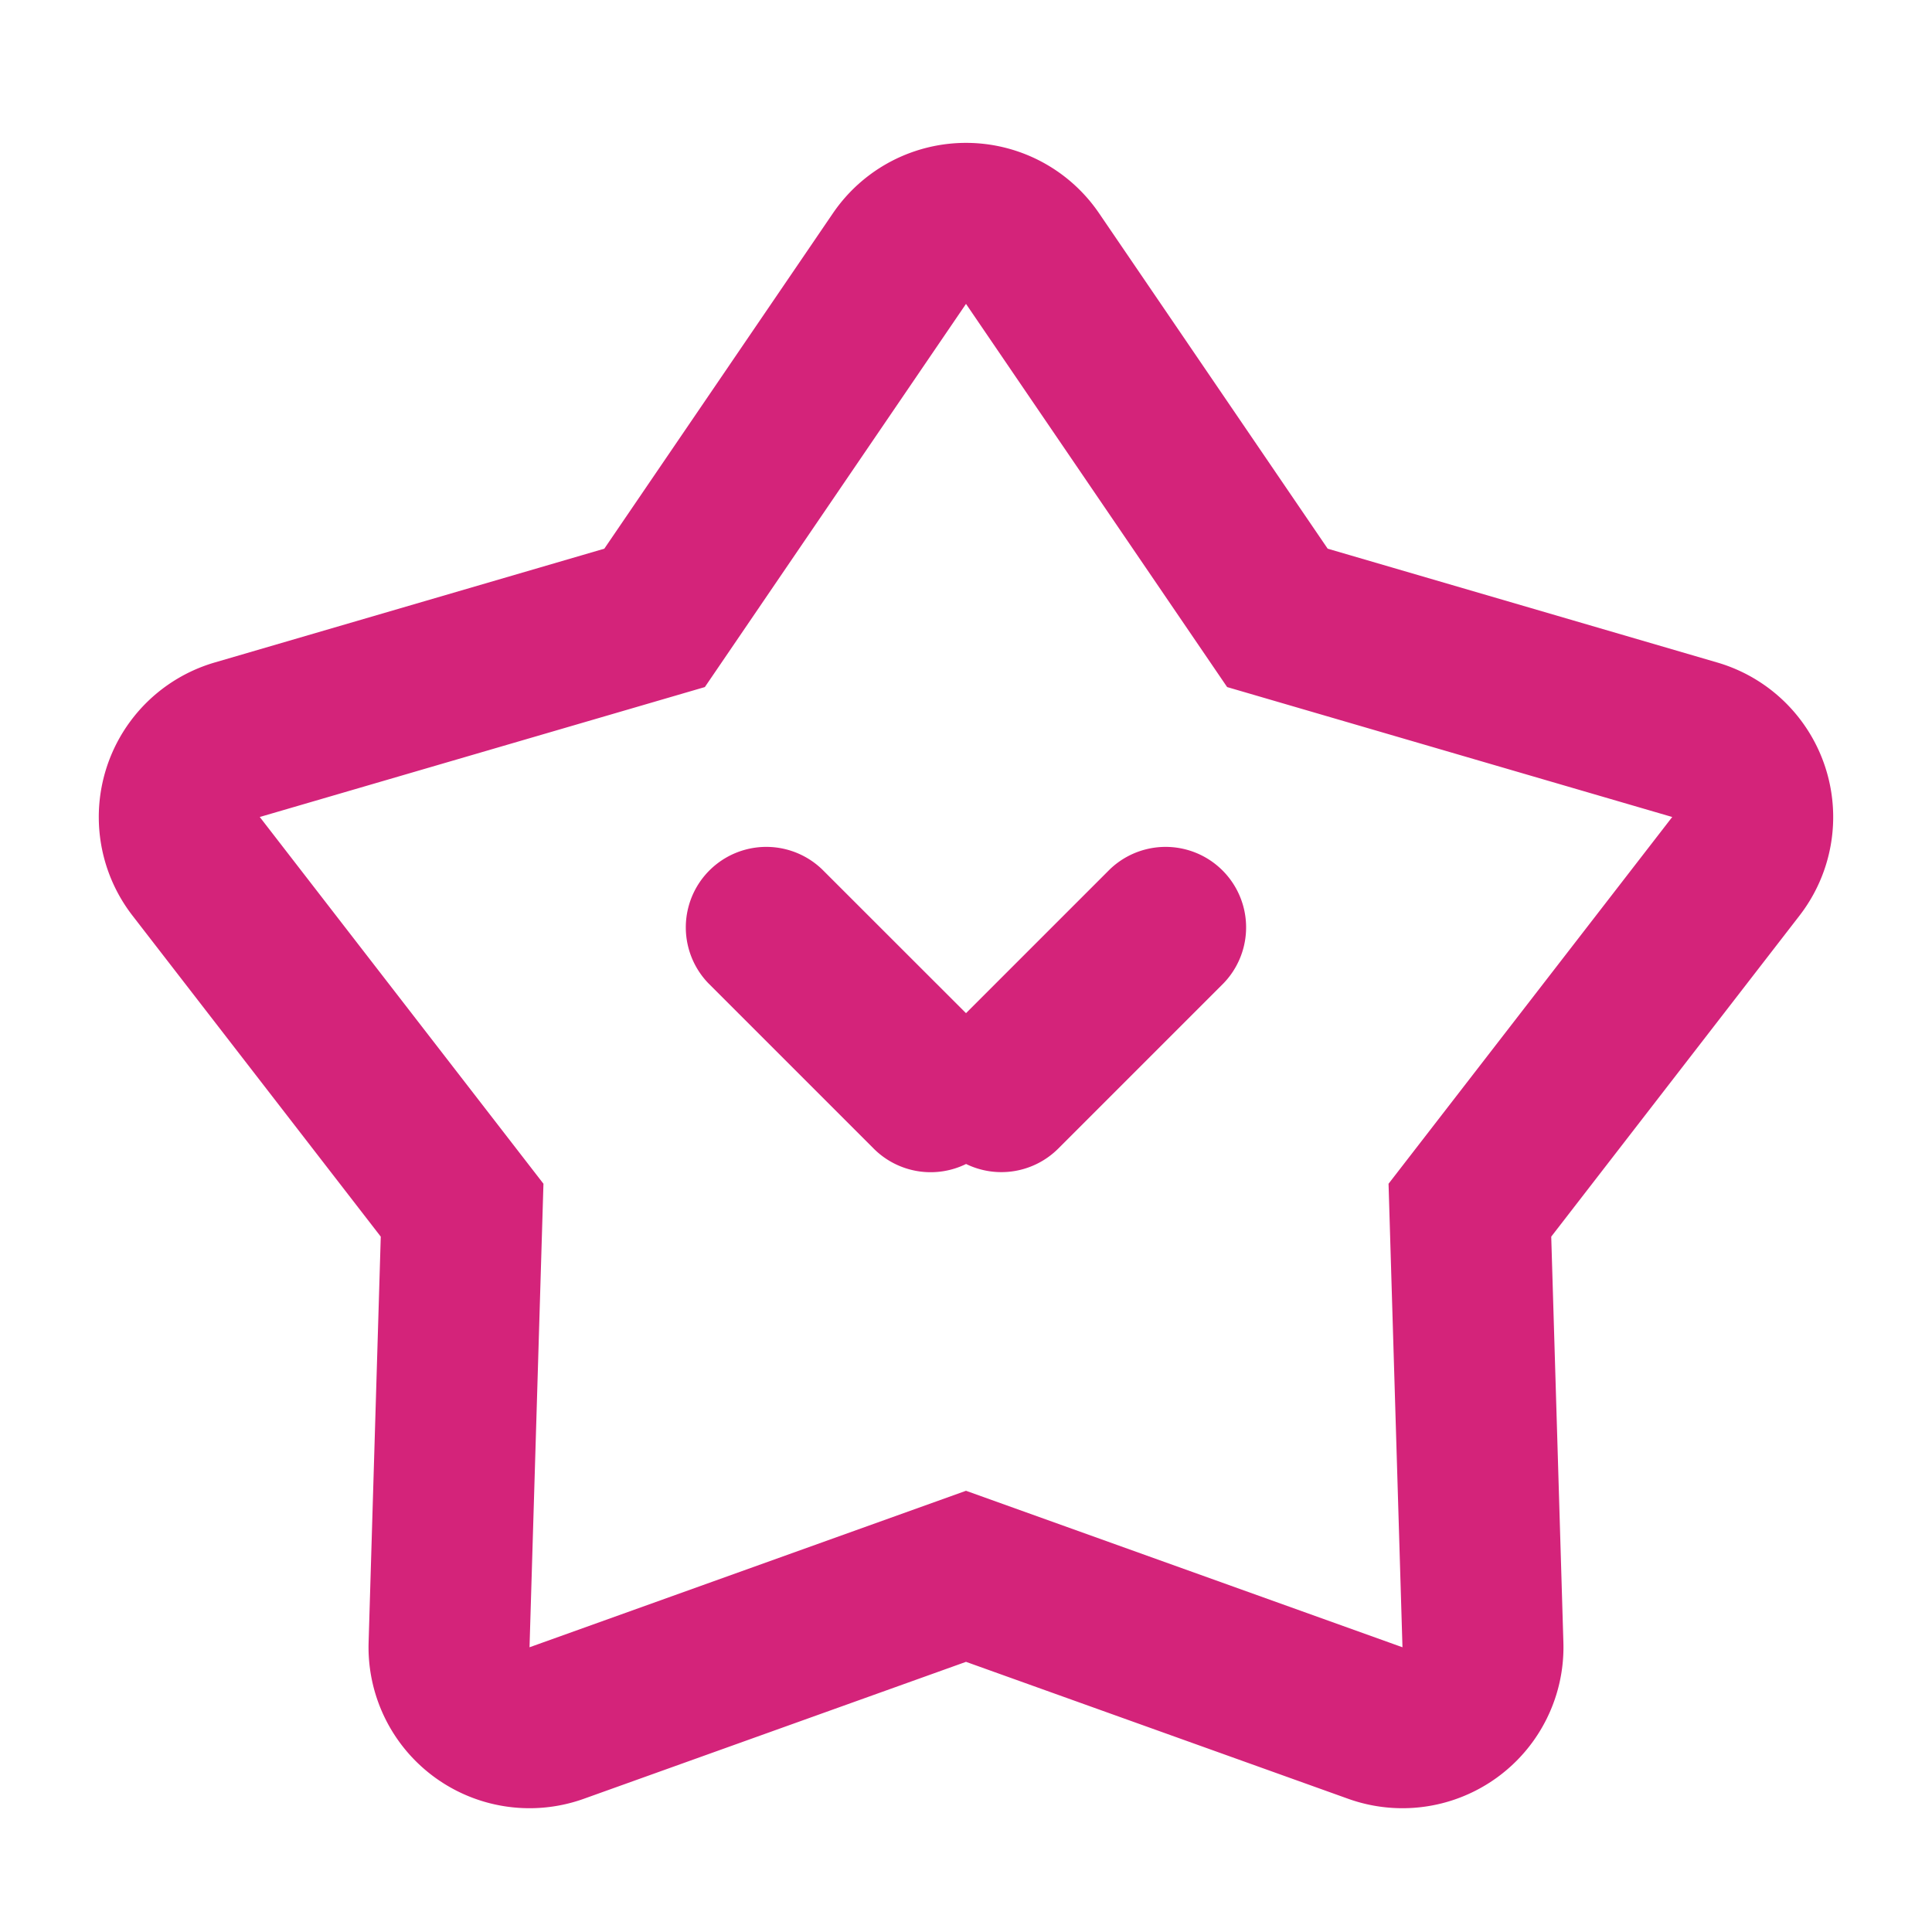 <?xml version="1.0" standalone="no"?><!DOCTYPE svg PUBLIC "-//W3C//DTD SVG 1.1//EN" "http://www.w3.org/Graphics/SVG/1.1/DTD/svg11.dtd"><svg t="1587634331290" class="icon" viewBox="0 0 1024 1024" version="1.1" xmlns="http://www.w3.org/2000/svg" p-id="14428" xmlns:xlink="http://www.w3.org/1999/xlink" width="200" height="200"><defs><style type="text/css"></style></defs><path d="M309.461 953.387a85.333 85.333 0 0 1-114.091-82.859l6.443-215.083-131.627-170.197A85.333 85.333 0 0 1 113.749 351.147l206.549-60.331 121.173-177.792a85.333 85.333 0 0 1 141.056 0l121.173 177.792 206.507 60.331a85.333 85.333 0 0 1 43.605 134.101l-131.627 170.197 6.443 215.04a85.333 85.333 0 0 1-114.091 82.901L512 880.811l-202.539 72.576z m426.496-325.973l150.357-194.389-235.904-68.864L512 161.067l-138.411 203.093-235.904 68.864 150.357 194.389-7.381 245.675L512 790.144l231.339 82.944-7.381-245.675zM512 616.96a42.667 42.667 0 0 1-48.896-8.149L375.467 521.173a42.667 42.667 0 0 1 60.331-60.331L512 537.003l76.16-76.16a42.667 42.667 0 0 1 60.331 60.331l-87.595 87.595a42.667 42.667 0 0 1-48.896 8.149z" p-id="14429" fill="#d4237a"></path></svg>